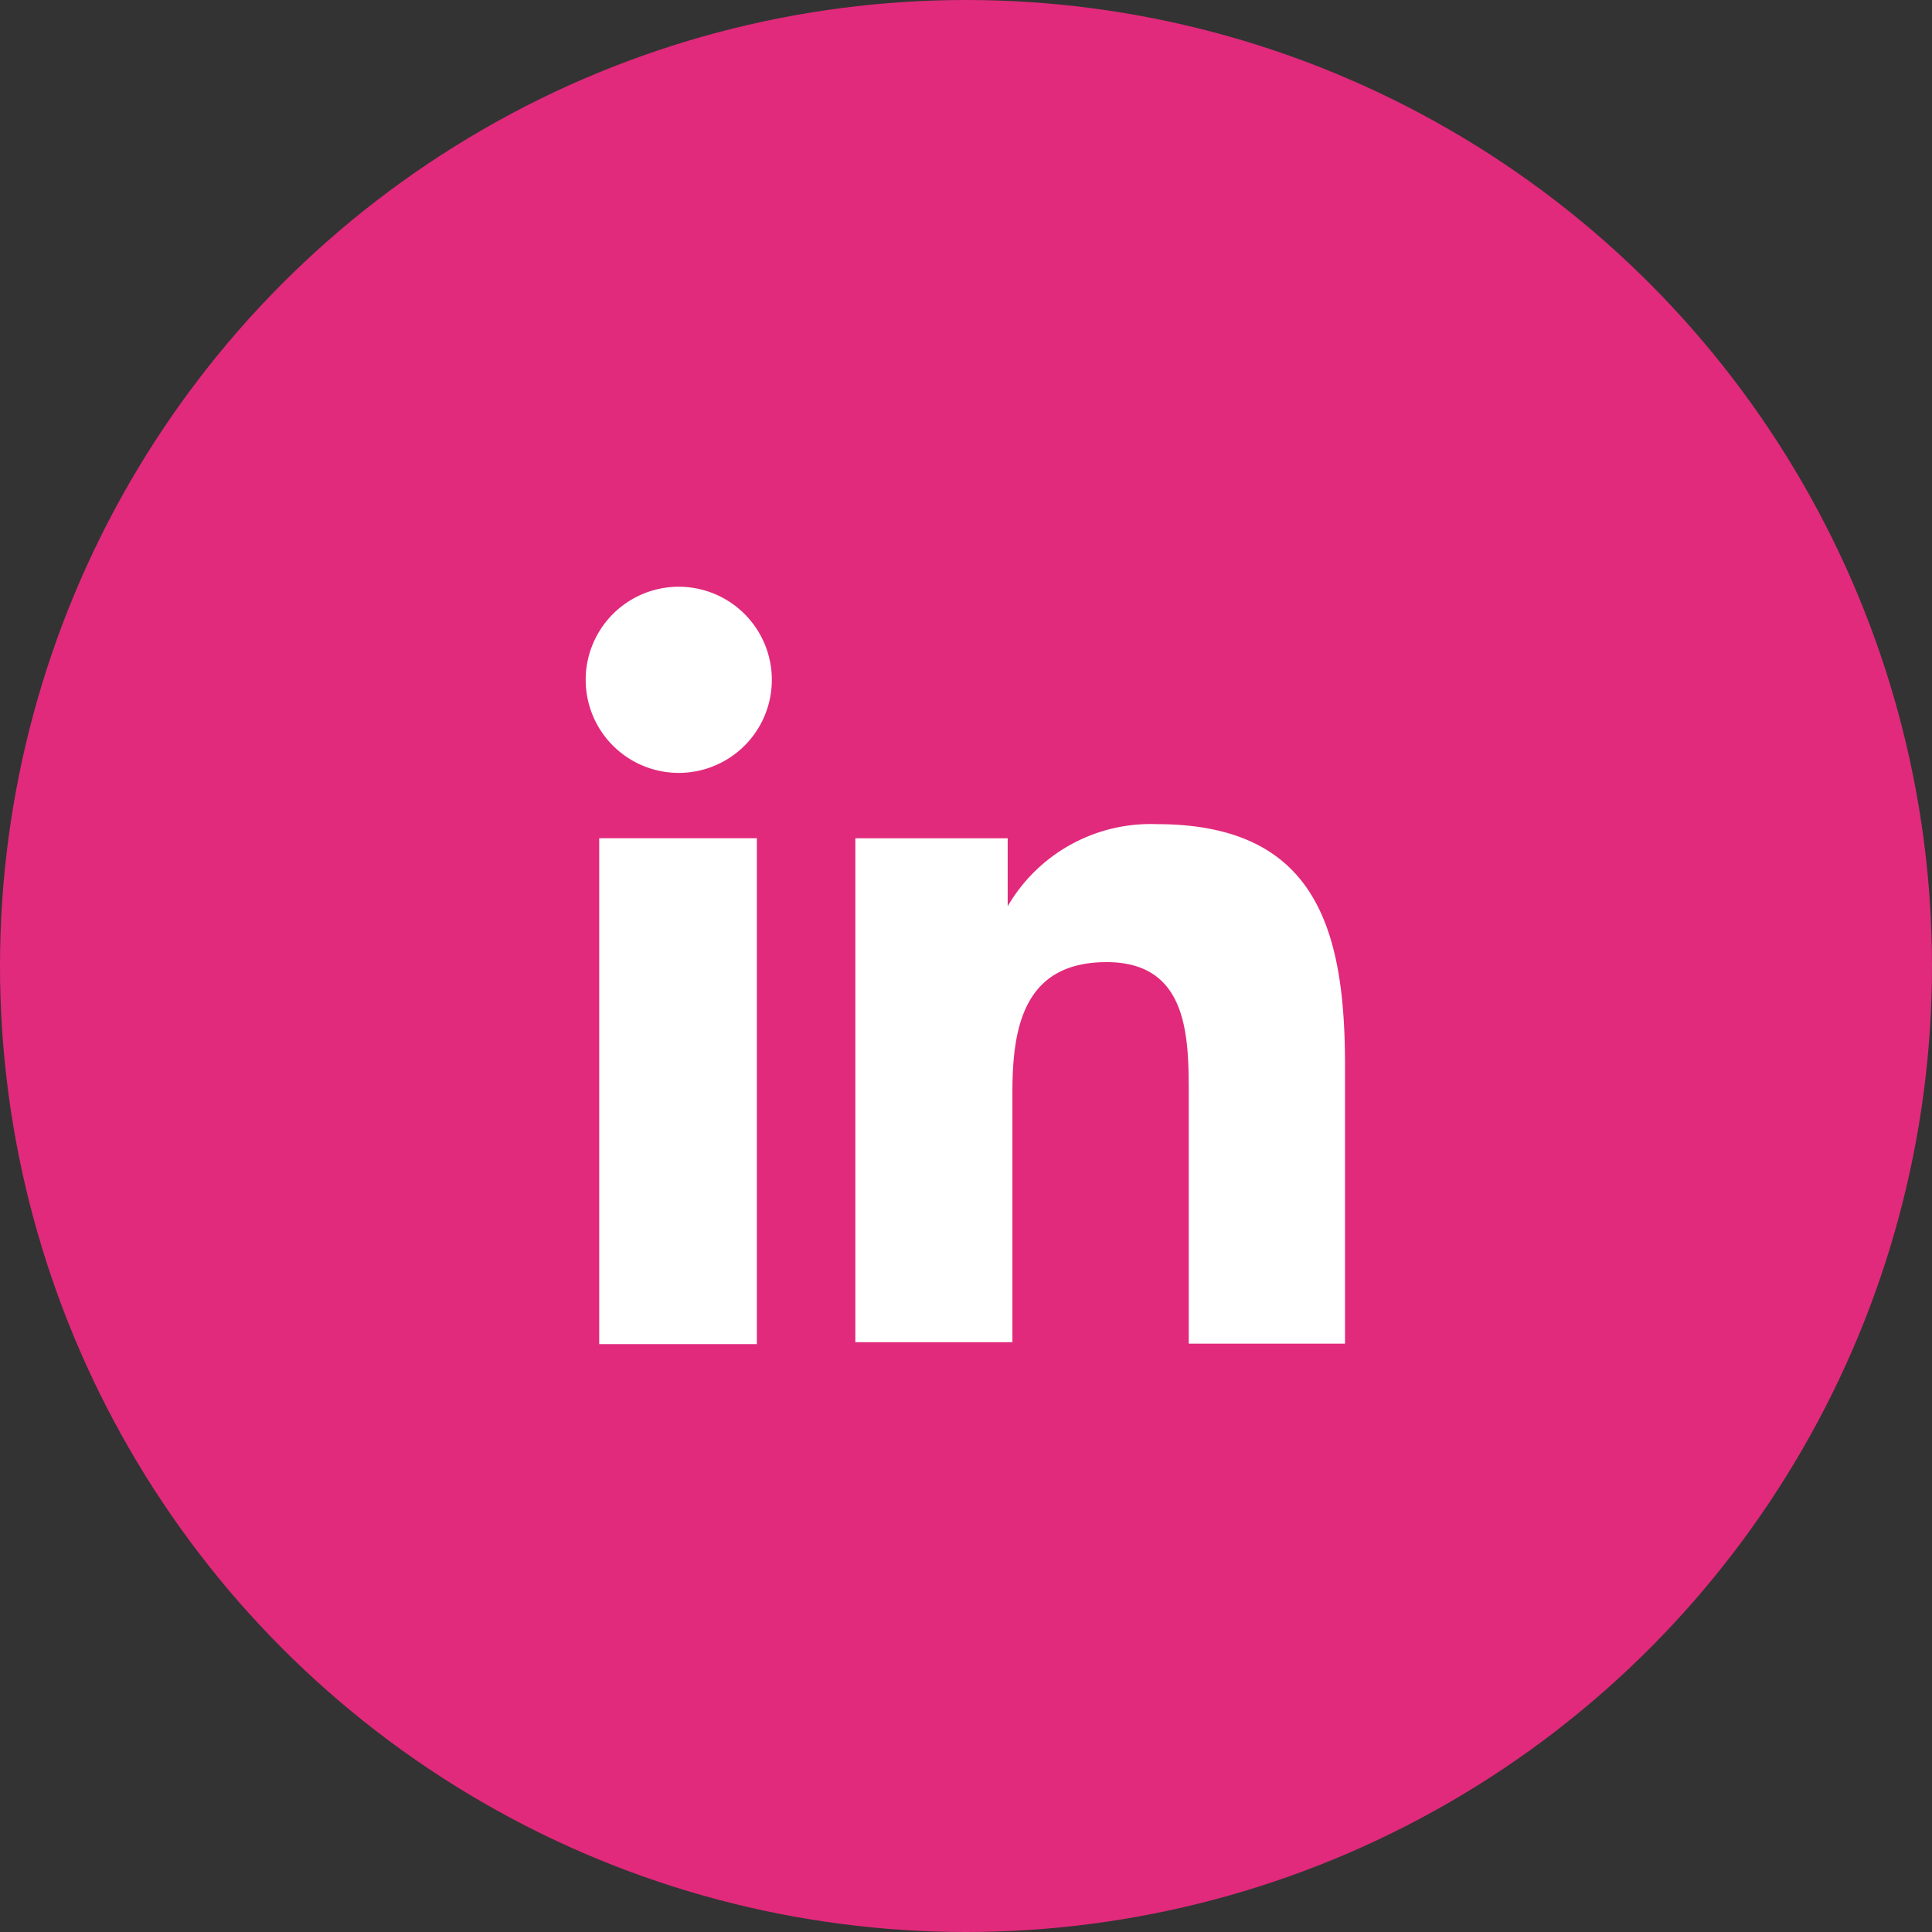 <svg xmlns="http://www.w3.org/2000/svg" width="40" height="40" viewBox="0 0 40 40">
  <rect x="0" y="0" width="40" height="40" fill="#333333" stroke="none"/>
  <g id="Group_3" data-name="Group 3" transform="translate(-876 -13999)">
    <circle id="Ellipse_318" data-name="Ellipse 318" cx="20" cy="20" r="20" transform="translate(876 13999)" fill="#e12a7b"/>
    <g id="ELEMENTS" transform="translate(888.15 14011.148)">
      <path id="Path_3" data-name="Path 3" d="M7.636,12.867H10.9V23.34H7.636ZM9.267,7.66a1.927,1.927,0,1,0,.032,0" transform="translate(-7.38 -7.66)" fill="#fff"/>
      <path id="Path_4" data-name="Path 4" d="M16.07,15.637h3.154v1.407h0a3.423,3.423,0,0,1,3.084-1.7c3.295,0,3.9,2.169,3.9,4.99V26.1H22.973V20.978c0-1.216,0-2.777-1.7-2.777s-1.951,1.324-1.951,2.687v5.182H16.07Z" transform="translate(-10.511 -10.429)" fill="#fff"/>
    </g>
  </g>
</svg>
